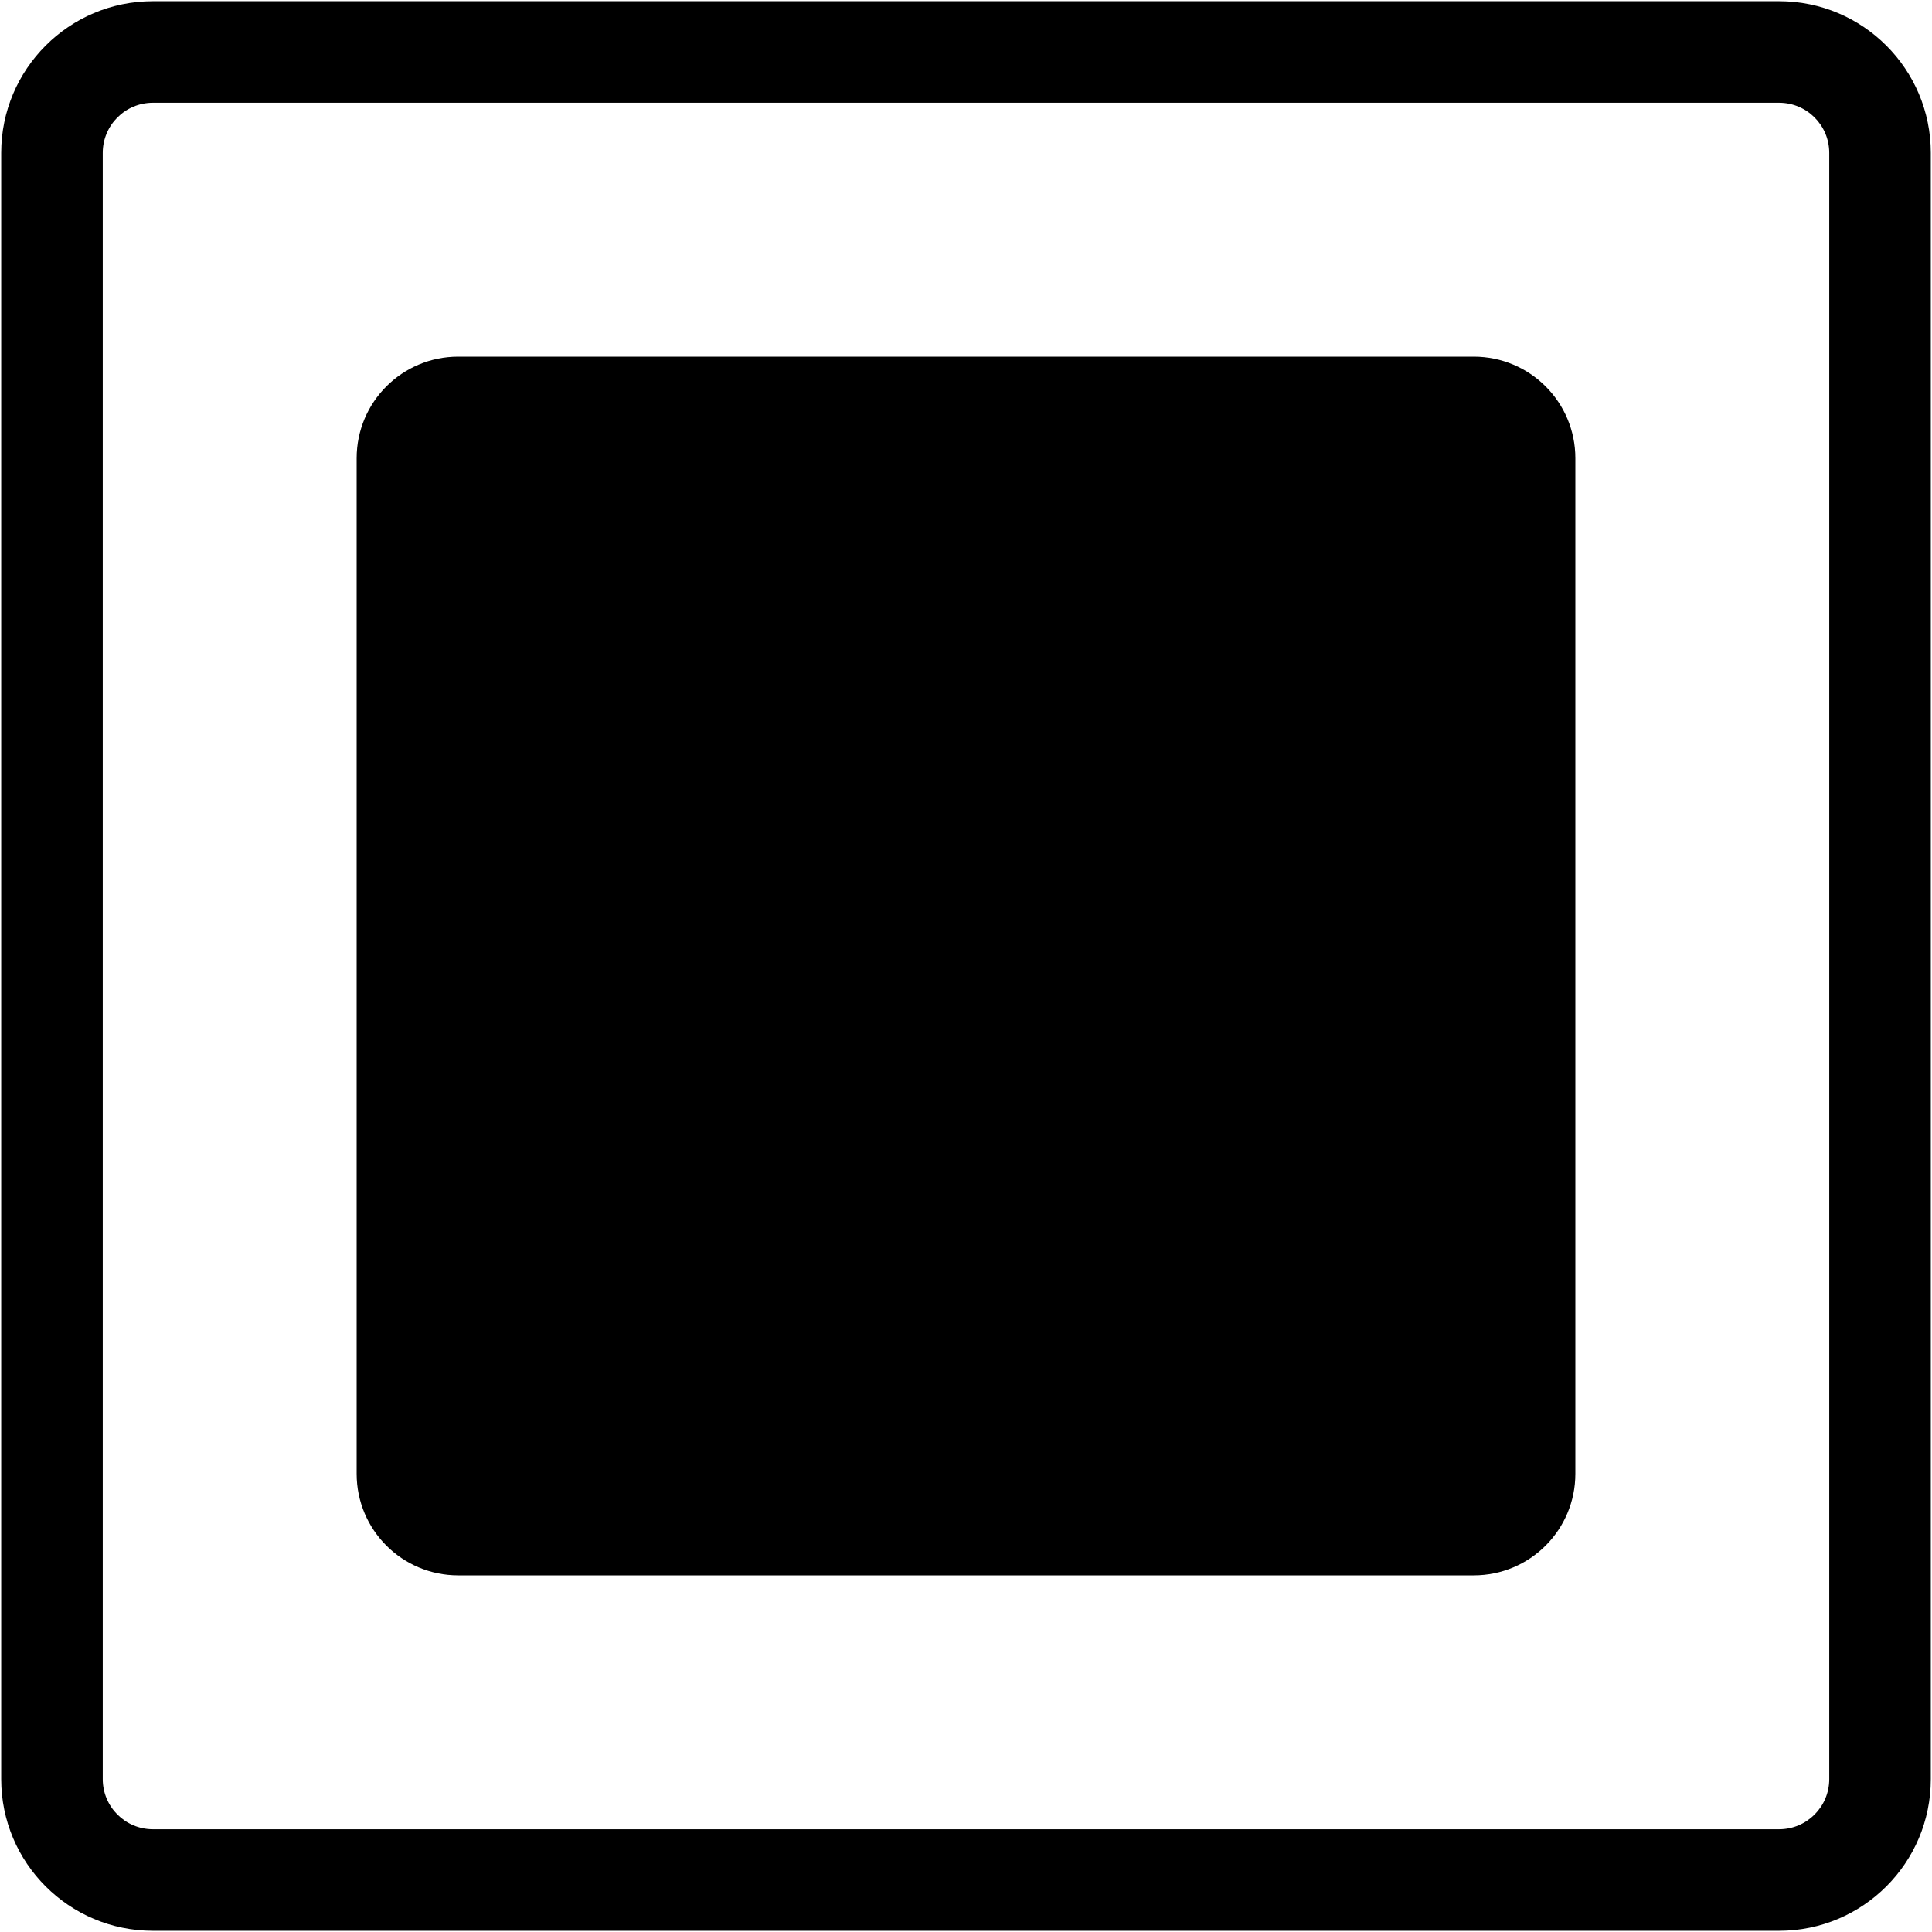 <?xml version="1.0" encoding="UTF-8" standalone="no"?>
<svg width="100px" height="100px" viewBox="0 0 100 100" version="1.1" xmlns="http://www.w3.org/2000/svg" xmlns:xlink="http://www.w3.org/1999/xlink">
    <!-- Generator: Sketch 3.8.3 (29802) - http://www.bohemiancoding.com/sketch -->
    <title>checkbox-checked</title>
    <path d="M5.318,92.088 C5.318,93.52 6.48,94.682 7.912,94.682 L92.088,94.682 C93.52,94.682 94.682,93.52 94.682,92.088 L94.682,7.912 C94.682,6.48 93.52,5.318 92.088,5.318 L7.912,5.318 C6.48,5.318 5.318,6.48 5.318,7.912 L5.318,92.088 L5.318,92.088 Z M0.062,92.088 L0.062,7.912 C0.062,3.577 3.577,0.062 7.912,0.062 L92.088,0.062 C96.423,0.062 99.938,3.577 99.938,7.912 L99.938,92.088 C99.938,96.423 96.423,99.938 92.088,99.938 L7.912,99.938 C3.577,99.938 0.062,96.423 0.062,92.088 L0.062,92.088 L0.062,92.088 Z M23.717,81.54 L76.283,81.54 C79.187,81.54 81.54,79.187 81.54,76.283 L81.54,23.717 C81.54,20.813 79.187,18.46 76.283,18.46 L23.717,18.46 C20.813,18.46 18.46,20.813 18.46,23.717 L18.46,76.283 C18.46,79.187 20.813,81.54 23.717,81.54 L23.717,81.54 Z" id="checkbox-checked"></path>
</svg>
